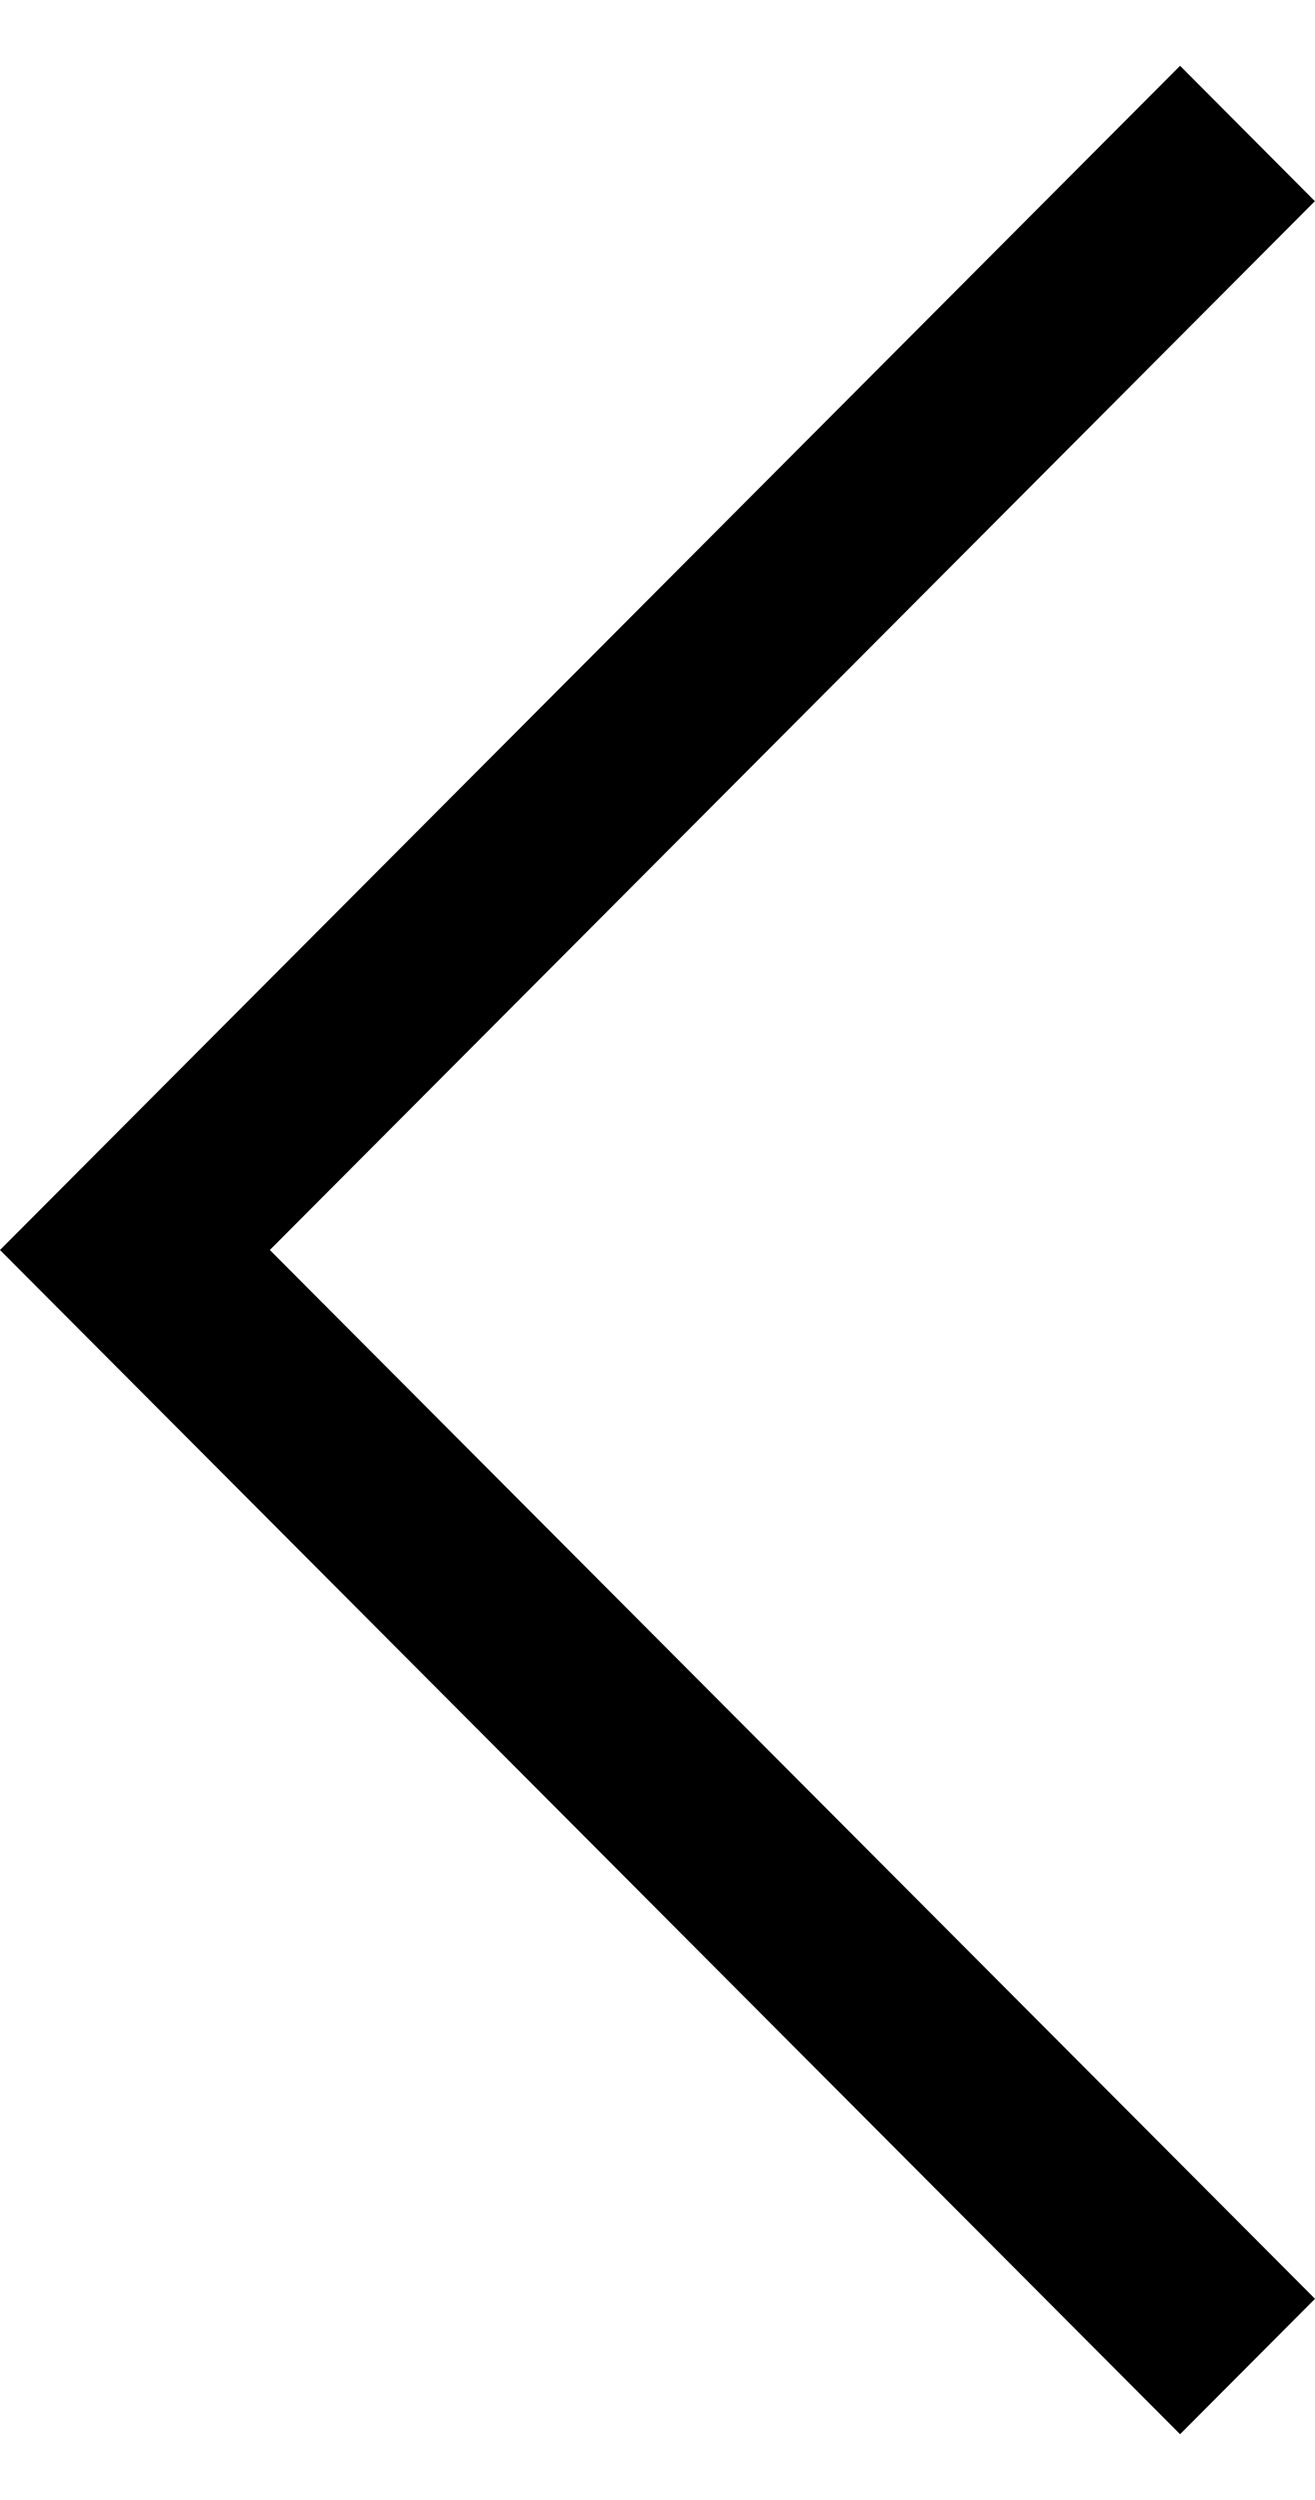 <svg width="10" height="19" viewBox="0 0 10 19" fill="none" xmlns="http://www.w3.org/2000/svg">
<path d="M8.974 18.5L0 9.5L8.974 0.5L9.999 1.529L2.052 9.5L10 17.471L8.974 18.5Z" fill="black"/>
</svg>
